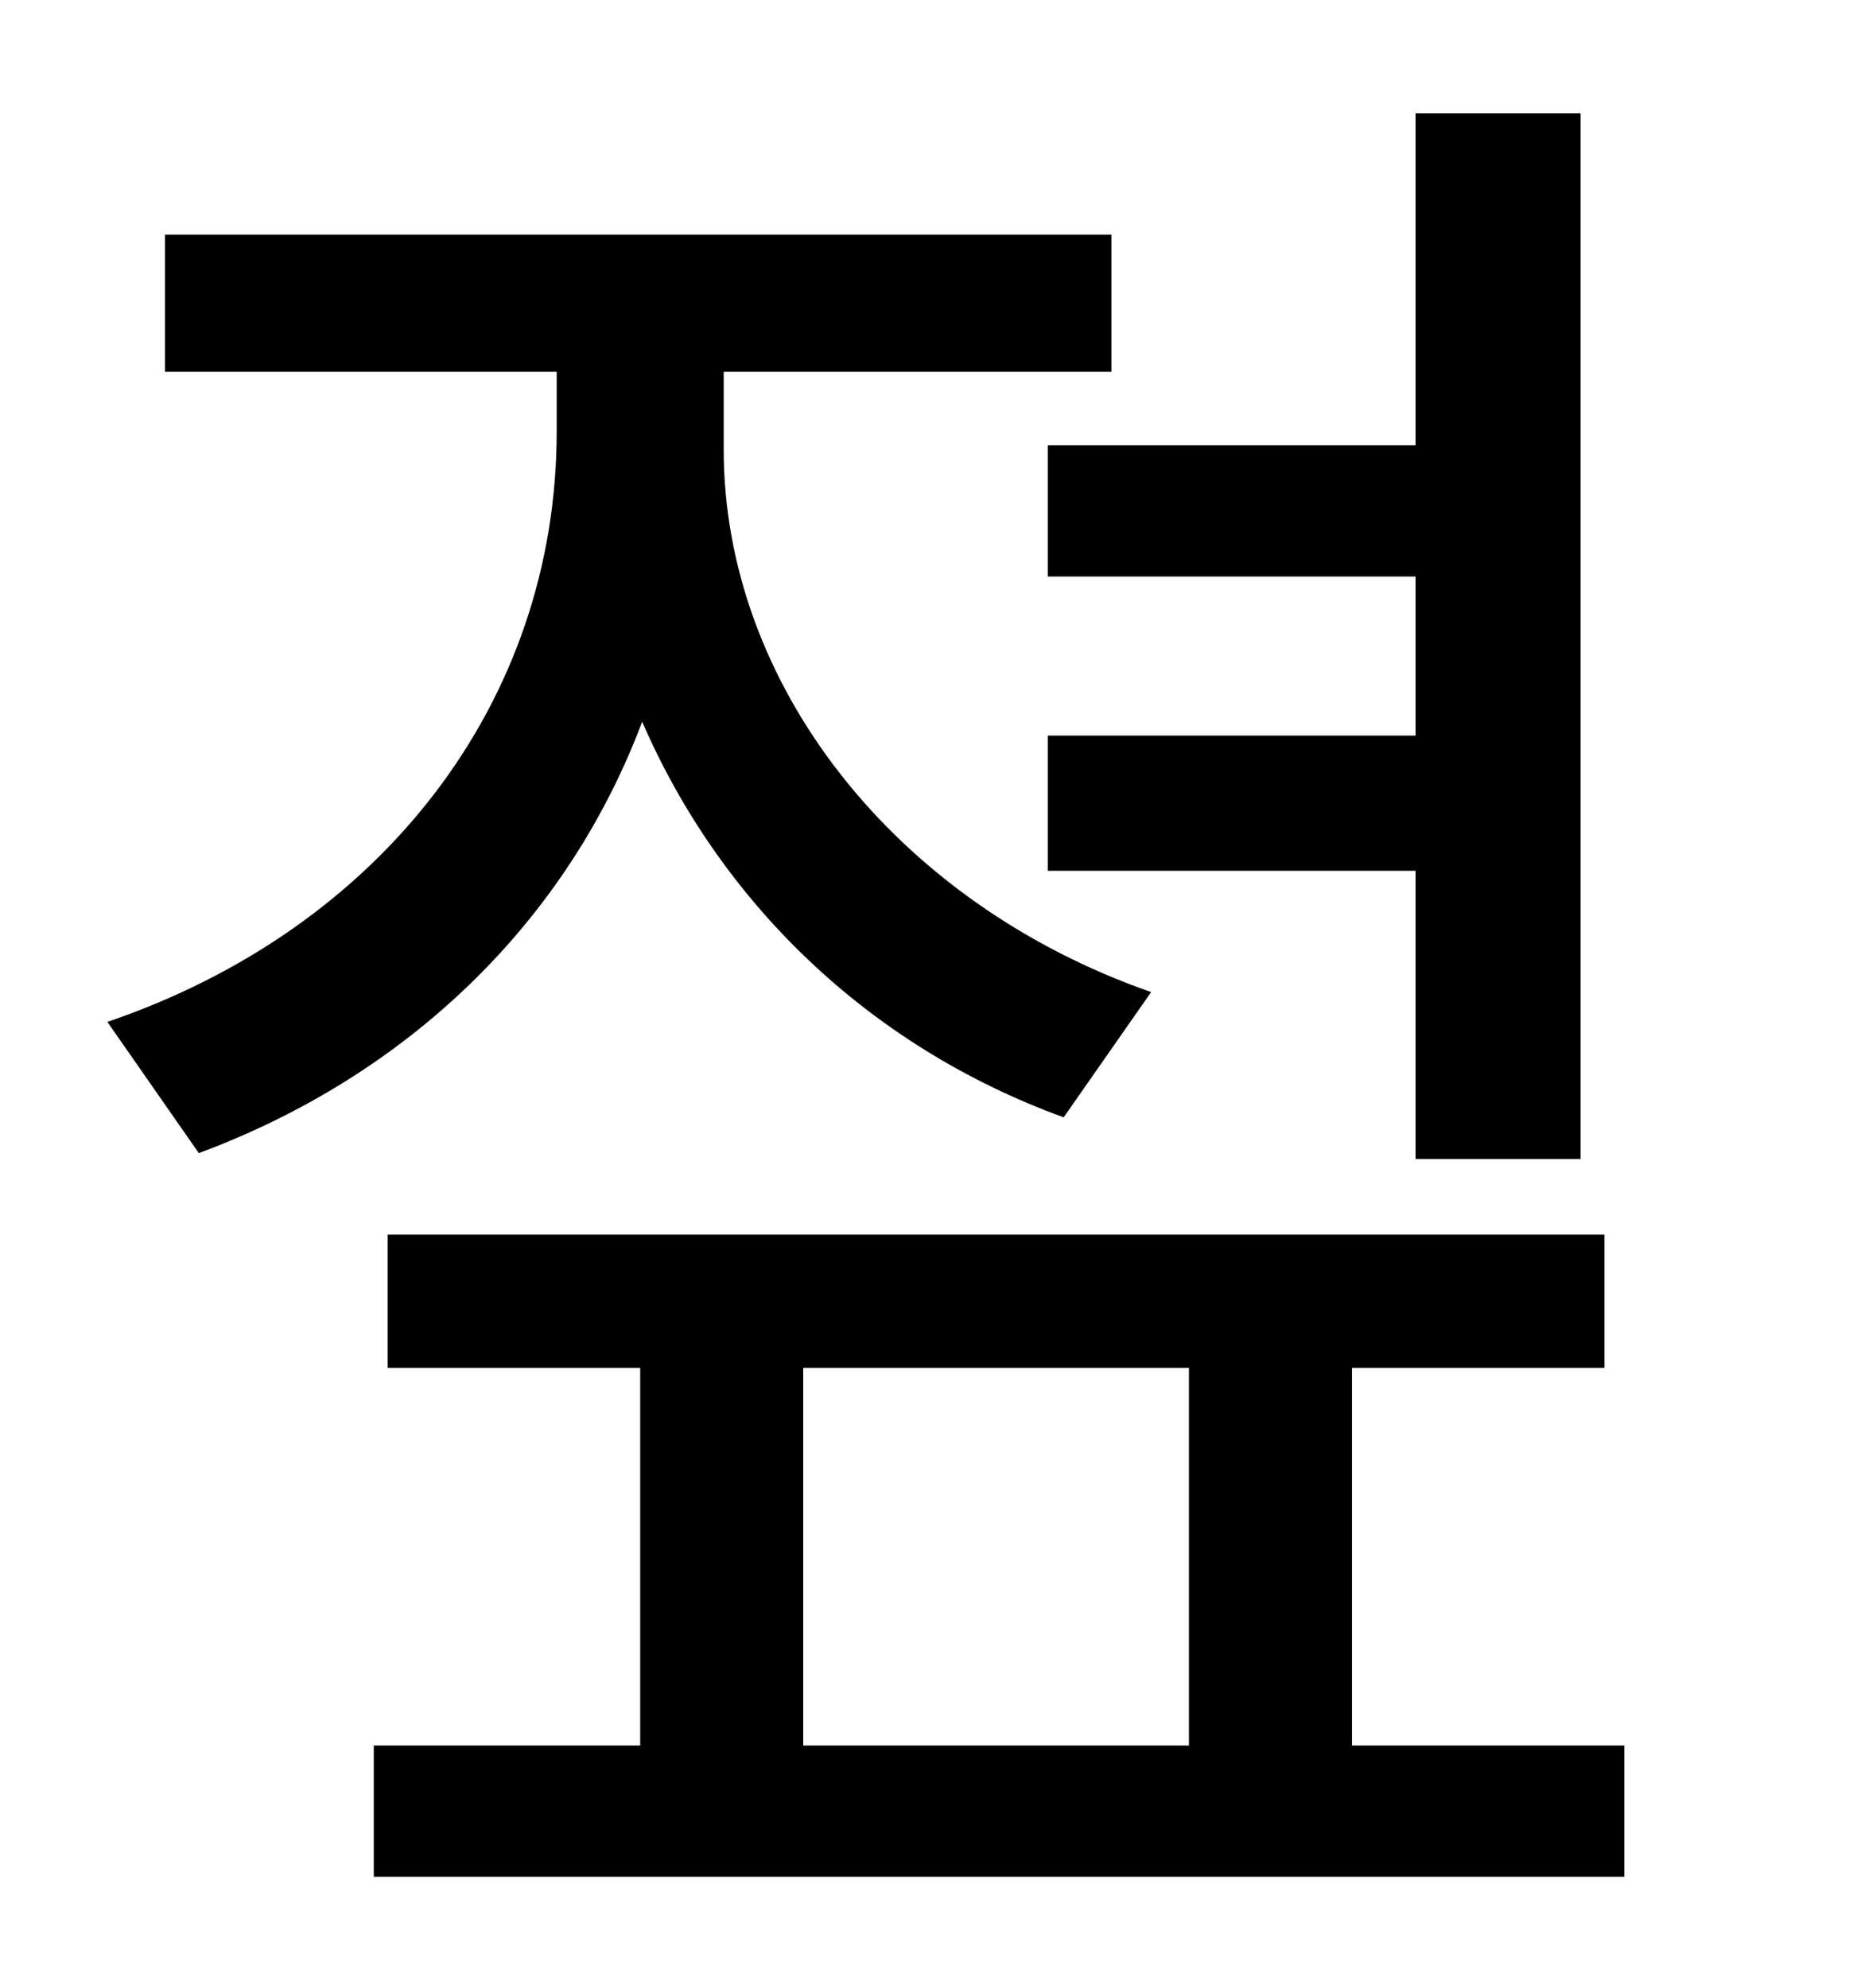 <?xml version="1.0" standalone="no"?>
<!DOCTYPE svg PUBLIC "-//W3C//DTD SVG 1.1//EN" "http://www.w3.org/Graphics/SVG/1.1/DTD/svg11.dtd" >
<svg xmlns="http://www.w3.org/2000/svg" xmlns:xlink="http://www.w3.org/1999/xlink" version="1.1" viewBox="-10 0 930 1000">
   <path fill="currentColor"
d="M517 224h185v-167h83v526h-83v-145h-185v-68h185v-80h-185v-66zM569 499l-44 63c-99 -36 -173 -109 -212 -199c-38 101 -118 178 -223 217l-46 -66c138 -47 226 -161 226 -297v-30h-197v-69h476v69h-195v39c0 118 86 228 215 273zM394 688v190h194v-190h-194zM670 878
h137v66h-629v-66h134v-190h-127v-67h612v67h-127v190z" />
</svg>
